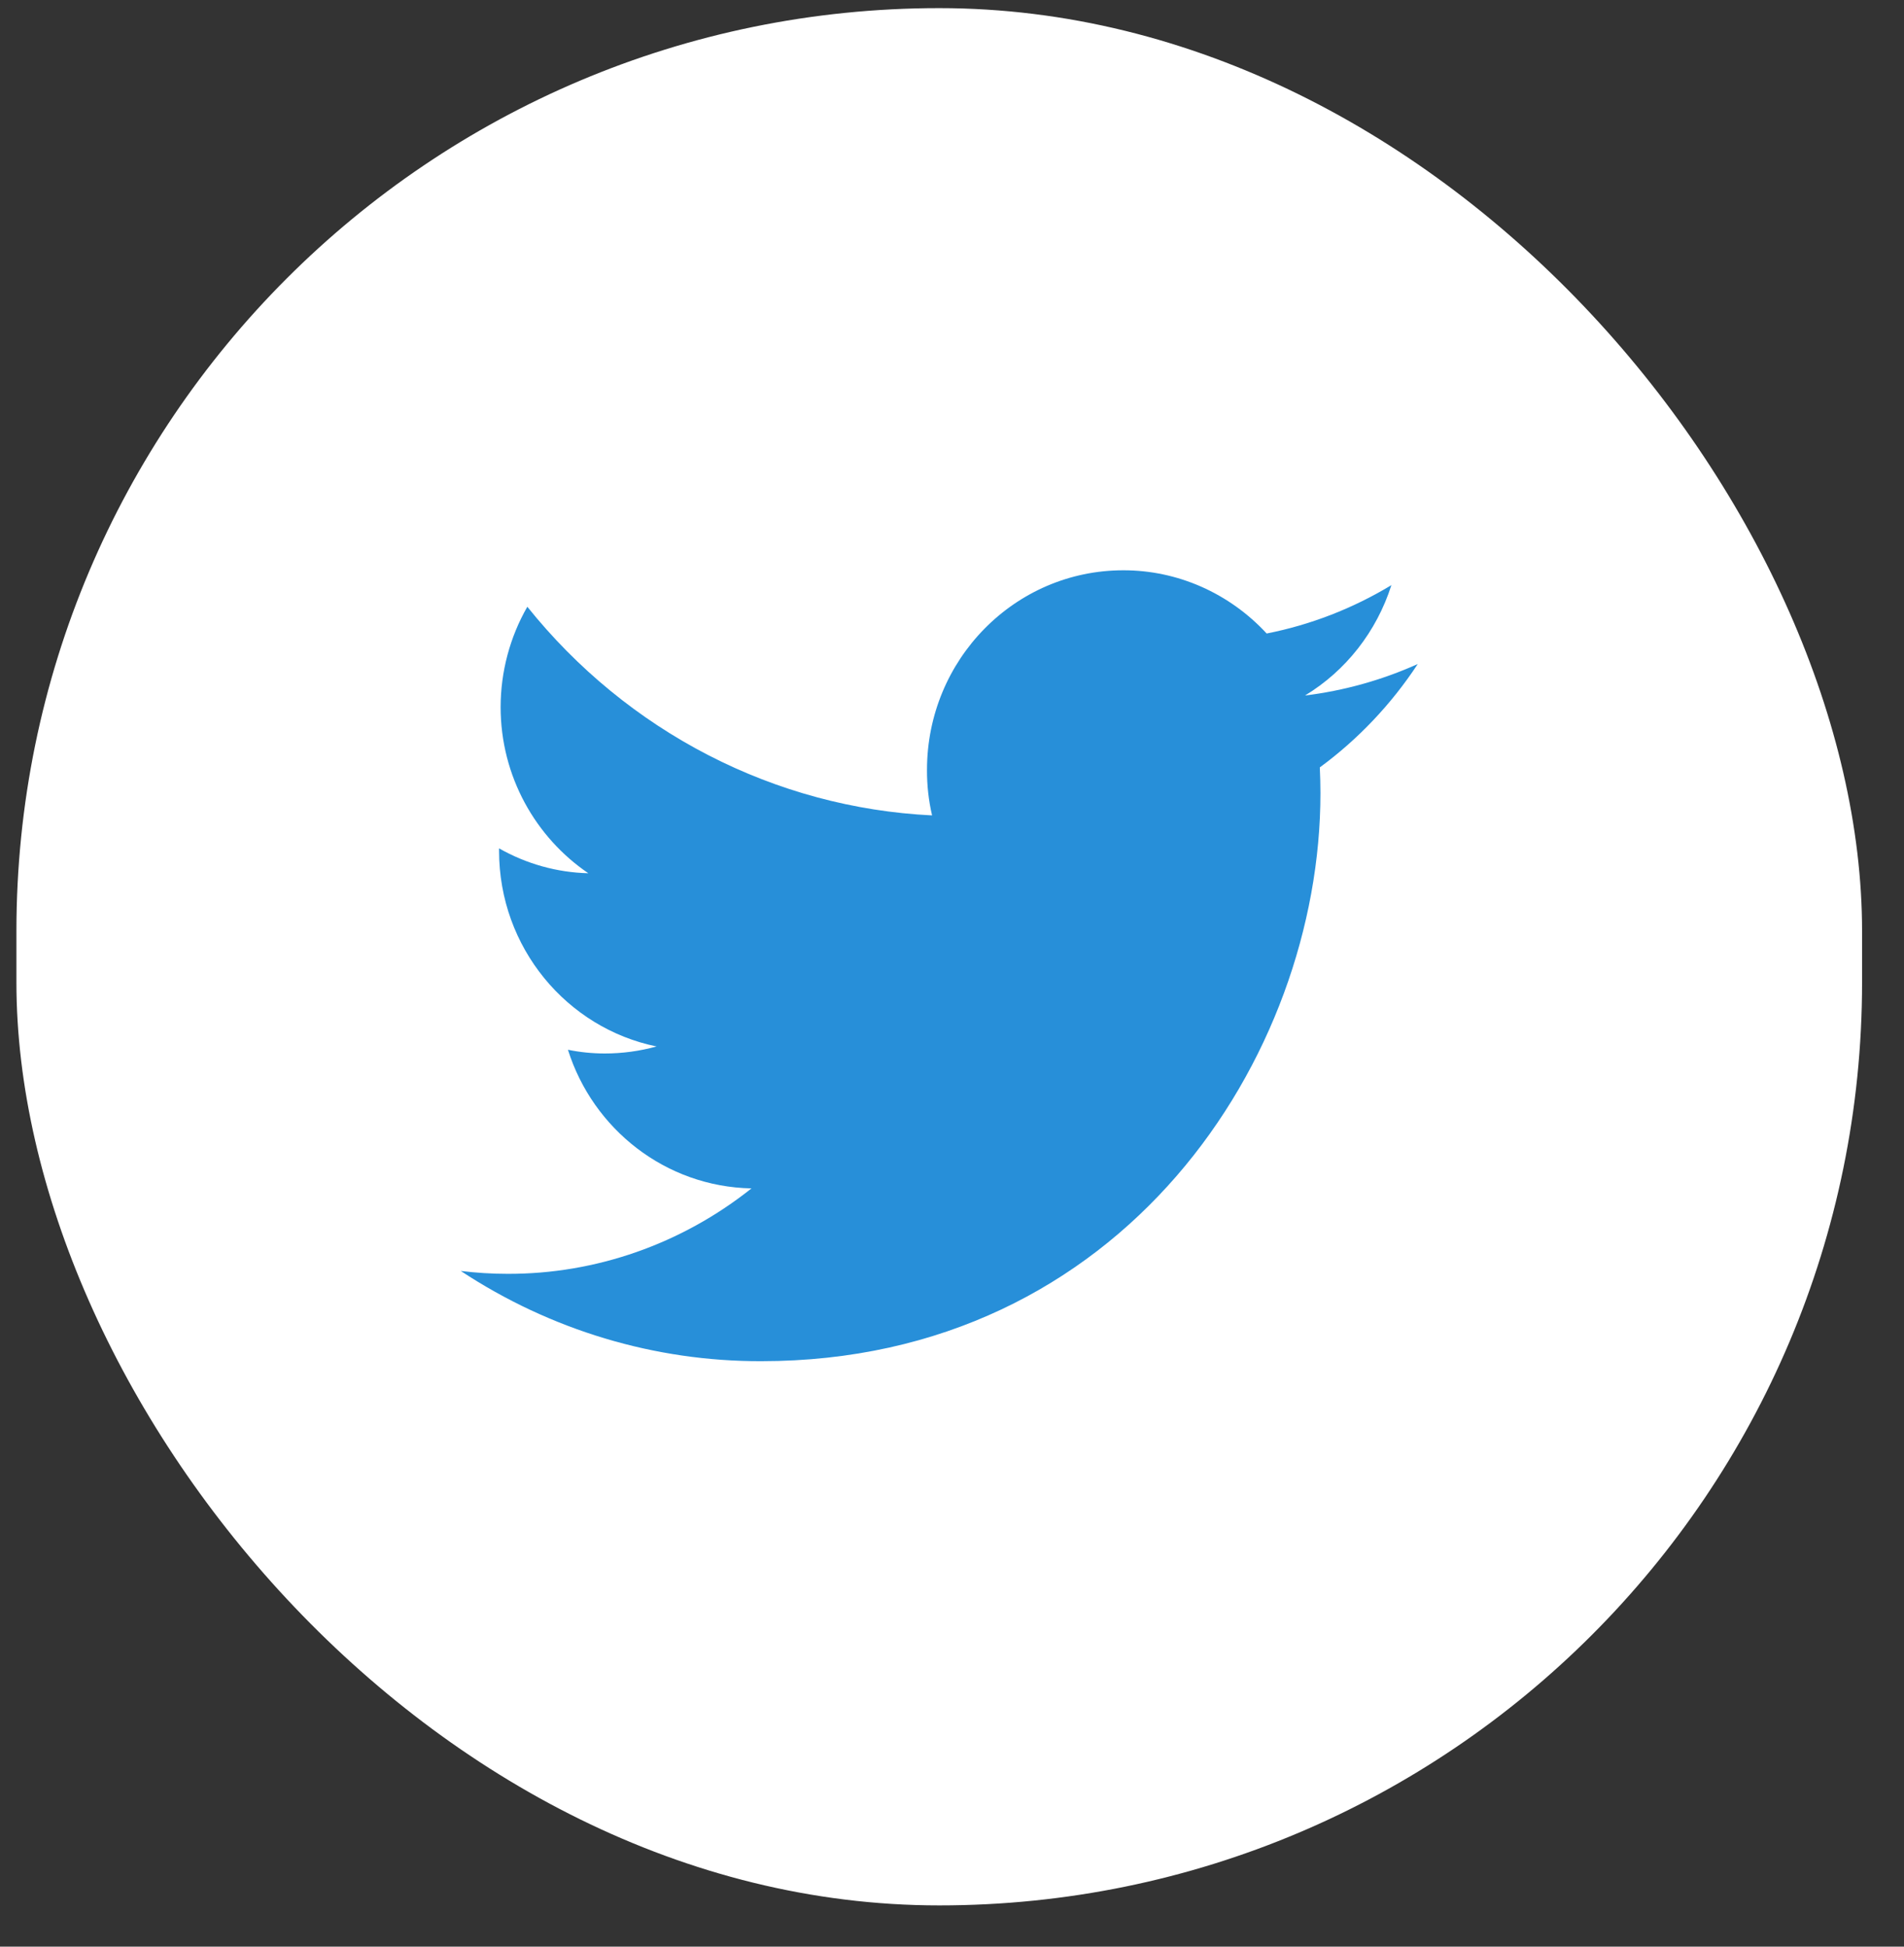 <svg width="45" height="46" viewBox="0 0 45 46" fill="none" xmlns="http://www.w3.org/2000/svg">
<rect x="0" y="0" width="45" height="46" fill="#333333" stroke="none"/>
<rect x="0.388" y="0.192" width="43.621" height="44.833" rx="21.811" fill="white"/>
<path d="M33.508 15.691C32.66 16.072 31.762 16.322 30.843 16.435C31.809 15.851 32.535 14.924 32.885 13.827C31.973 14.378 30.976 14.765 29.937 14.97C29.5 14.497 28.974 14.121 28.392 13.864C27.809 13.607 27.182 13.475 26.549 13.476C23.984 13.476 21.909 15.588 21.909 18.192C21.907 18.554 21.947 18.916 22.029 19.268C20.19 19.179 18.389 18.694 16.742 17.845C15.095 16.996 13.637 15.802 12.463 14.338C12.051 15.055 11.833 15.874 11.832 16.708C11.832 18.343 12.658 19.788 13.905 20.635C13.166 20.617 12.443 20.415 11.795 20.047V20.105C11.795 22.392 13.398 24.295 15.518 24.728C15.119 24.838 14.708 24.894 14.296 24.894C14.003 24.894 13.711 24.865 13.423 24.806C14.013 26.68 15.729 28.043 17.761 28.082C16.11 29.396 14.082 30.107 11.997 30.101C11.627 30.101 11.257 30.078 10.89 30.033C13.011 31.432 15.476 32.172 17.993 32.165C26.539 32.165 31.208 24.977 31.208 18.742C31.208 18.538 31.202 18.333 31.193 18.134C32.099 17.468 32.883 16.641 33.508 15.691Z" fill="#278FD9"/>
</svg>
